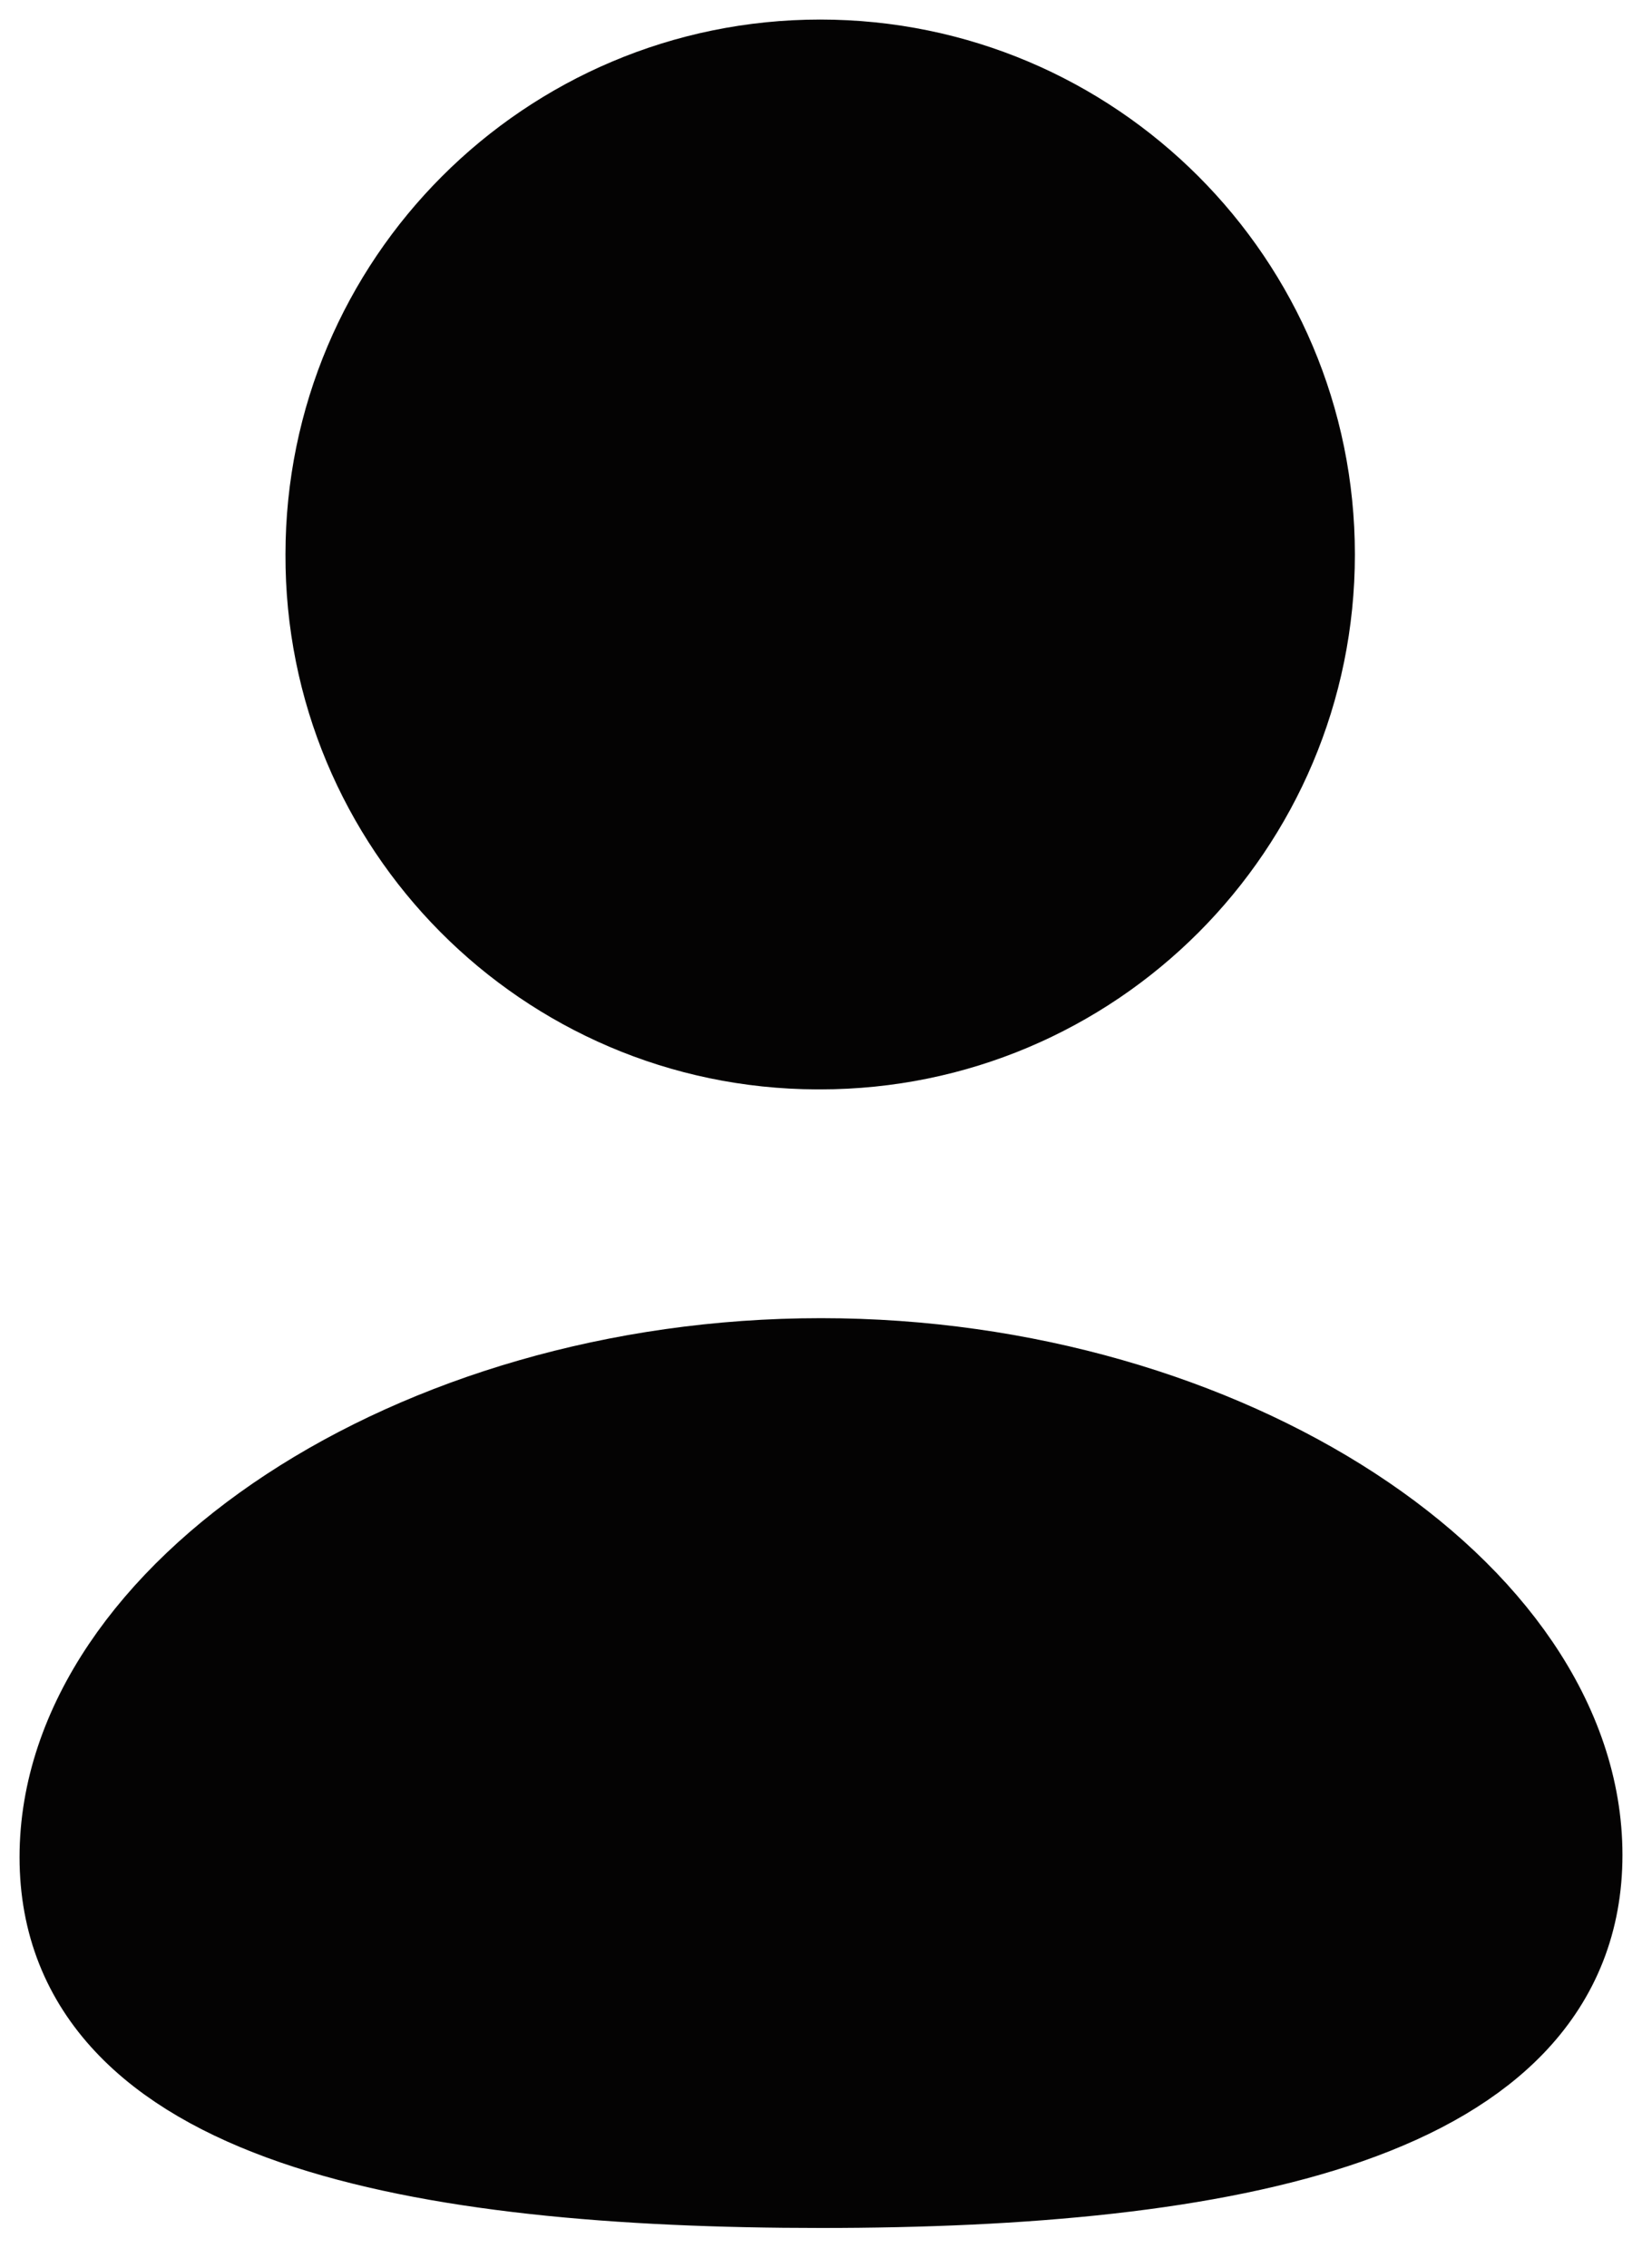 <svg width="21" height="29" viewBox="0 0 21 29" fill="none" xmlns="http://www.w3.org/2000/svg">
<path fill-rule="evenodd" clip-rule="evenodd" d="M10.5 27.735C5.376 27.735 1 26.938 1 23.744C1 20.551 5.348 17.603 10.5 17.603C15.624 17.603 20 20.522 20 23.716C20 26.908 15.652 27.735 10.5 27.735Z" fill="#040303" stroke="#040303" stroke-width="1.5" stroke-linecap="round" stroke-linejoin="round"/>
<path fill-rule="evenodd" clip-rule="evenodd" d="M10.49 13.178C13.853 13.178 16.578 10.452 16.578 7.089C16.578 3.727 13.853 1 10.49 1C7.127 1 4.401 3.727 4.401 7.089C4.389 10.441 7.096 13.166 10.447 13.178C10.462 13.178 10.476 13.178 10.49 13.178Z" fill="#040303" stroke="#040303" stroke-width="1.5" stroke-linecap="round" stroke-linejoin="round"/>
</svg>
